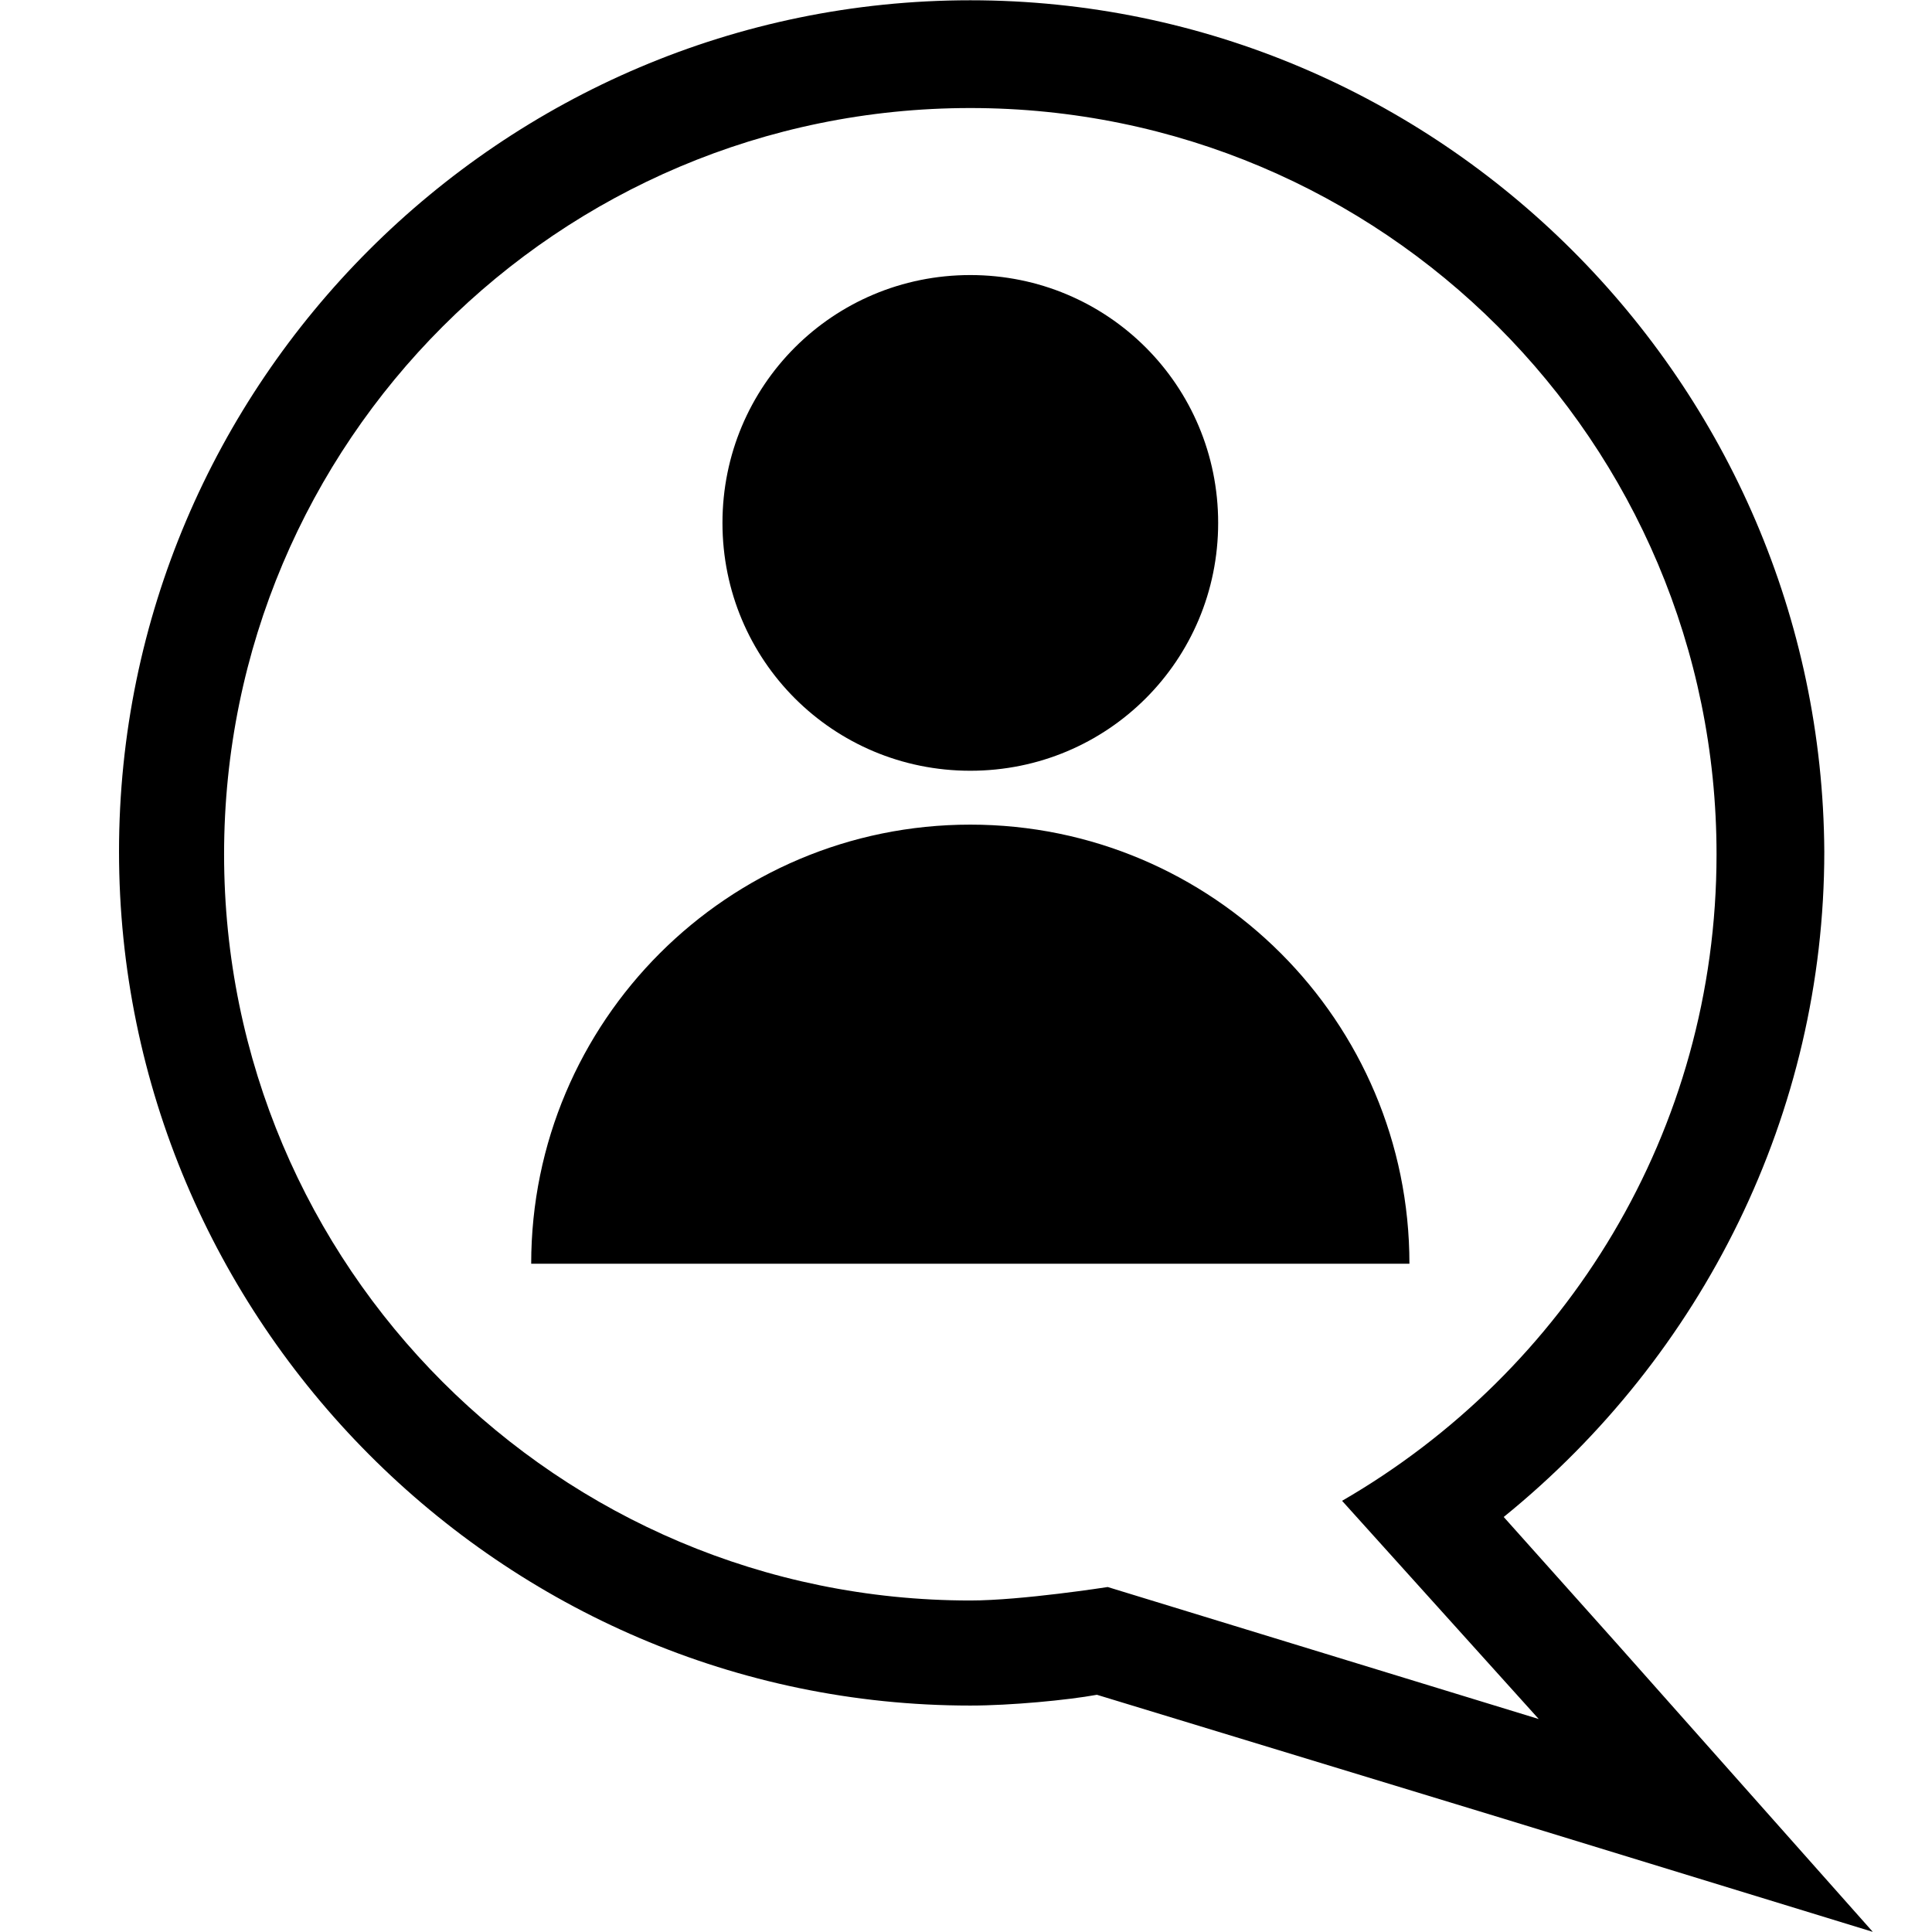 <svg class="icon" viewBox="0 0 1024 1024" version="1.1" xmlns="http://www.w3.org/2000/svg" width="200" height="200"><path d="M514.285 57.261c218.462 0 395.517 177.054 395.517 395.517 0 147.069-79.96 274.149-198.472 342.686l104.234 115.656-228.457-69.965c0 0-45.691 7.139-72.821 7.139-218.462 0-395.517-177.054-395.517-395.517S295.822 57.261 514.285 57.261M514.285 0.146C265.837 0.146 63.082 202.902 63.082 451.349S265.837 903.98 514.285 903.98c21.418 0 51.403-2.856 67.109-5.711l215.606 65.681 195.616 59.97L856.97 871.139l-59.97-67.109c105.661-85.671 169.915-214.179 169.915-352.681C965.488 202.902 762.732 0.146 514.285 0.146L514.285 0.146zM382.922 277.151c0 72.821 58.542 131.363 131.363 131.363s131.363-58.542 131.363-131.363-58.542-131.363-131.363-131.363S382.922 204.33 382.922 277.151zM281.544 669.811c0-128.507 104.234-232.741 232.741-232.741s232.741 104.234 232.741 232.741" /></svg>
